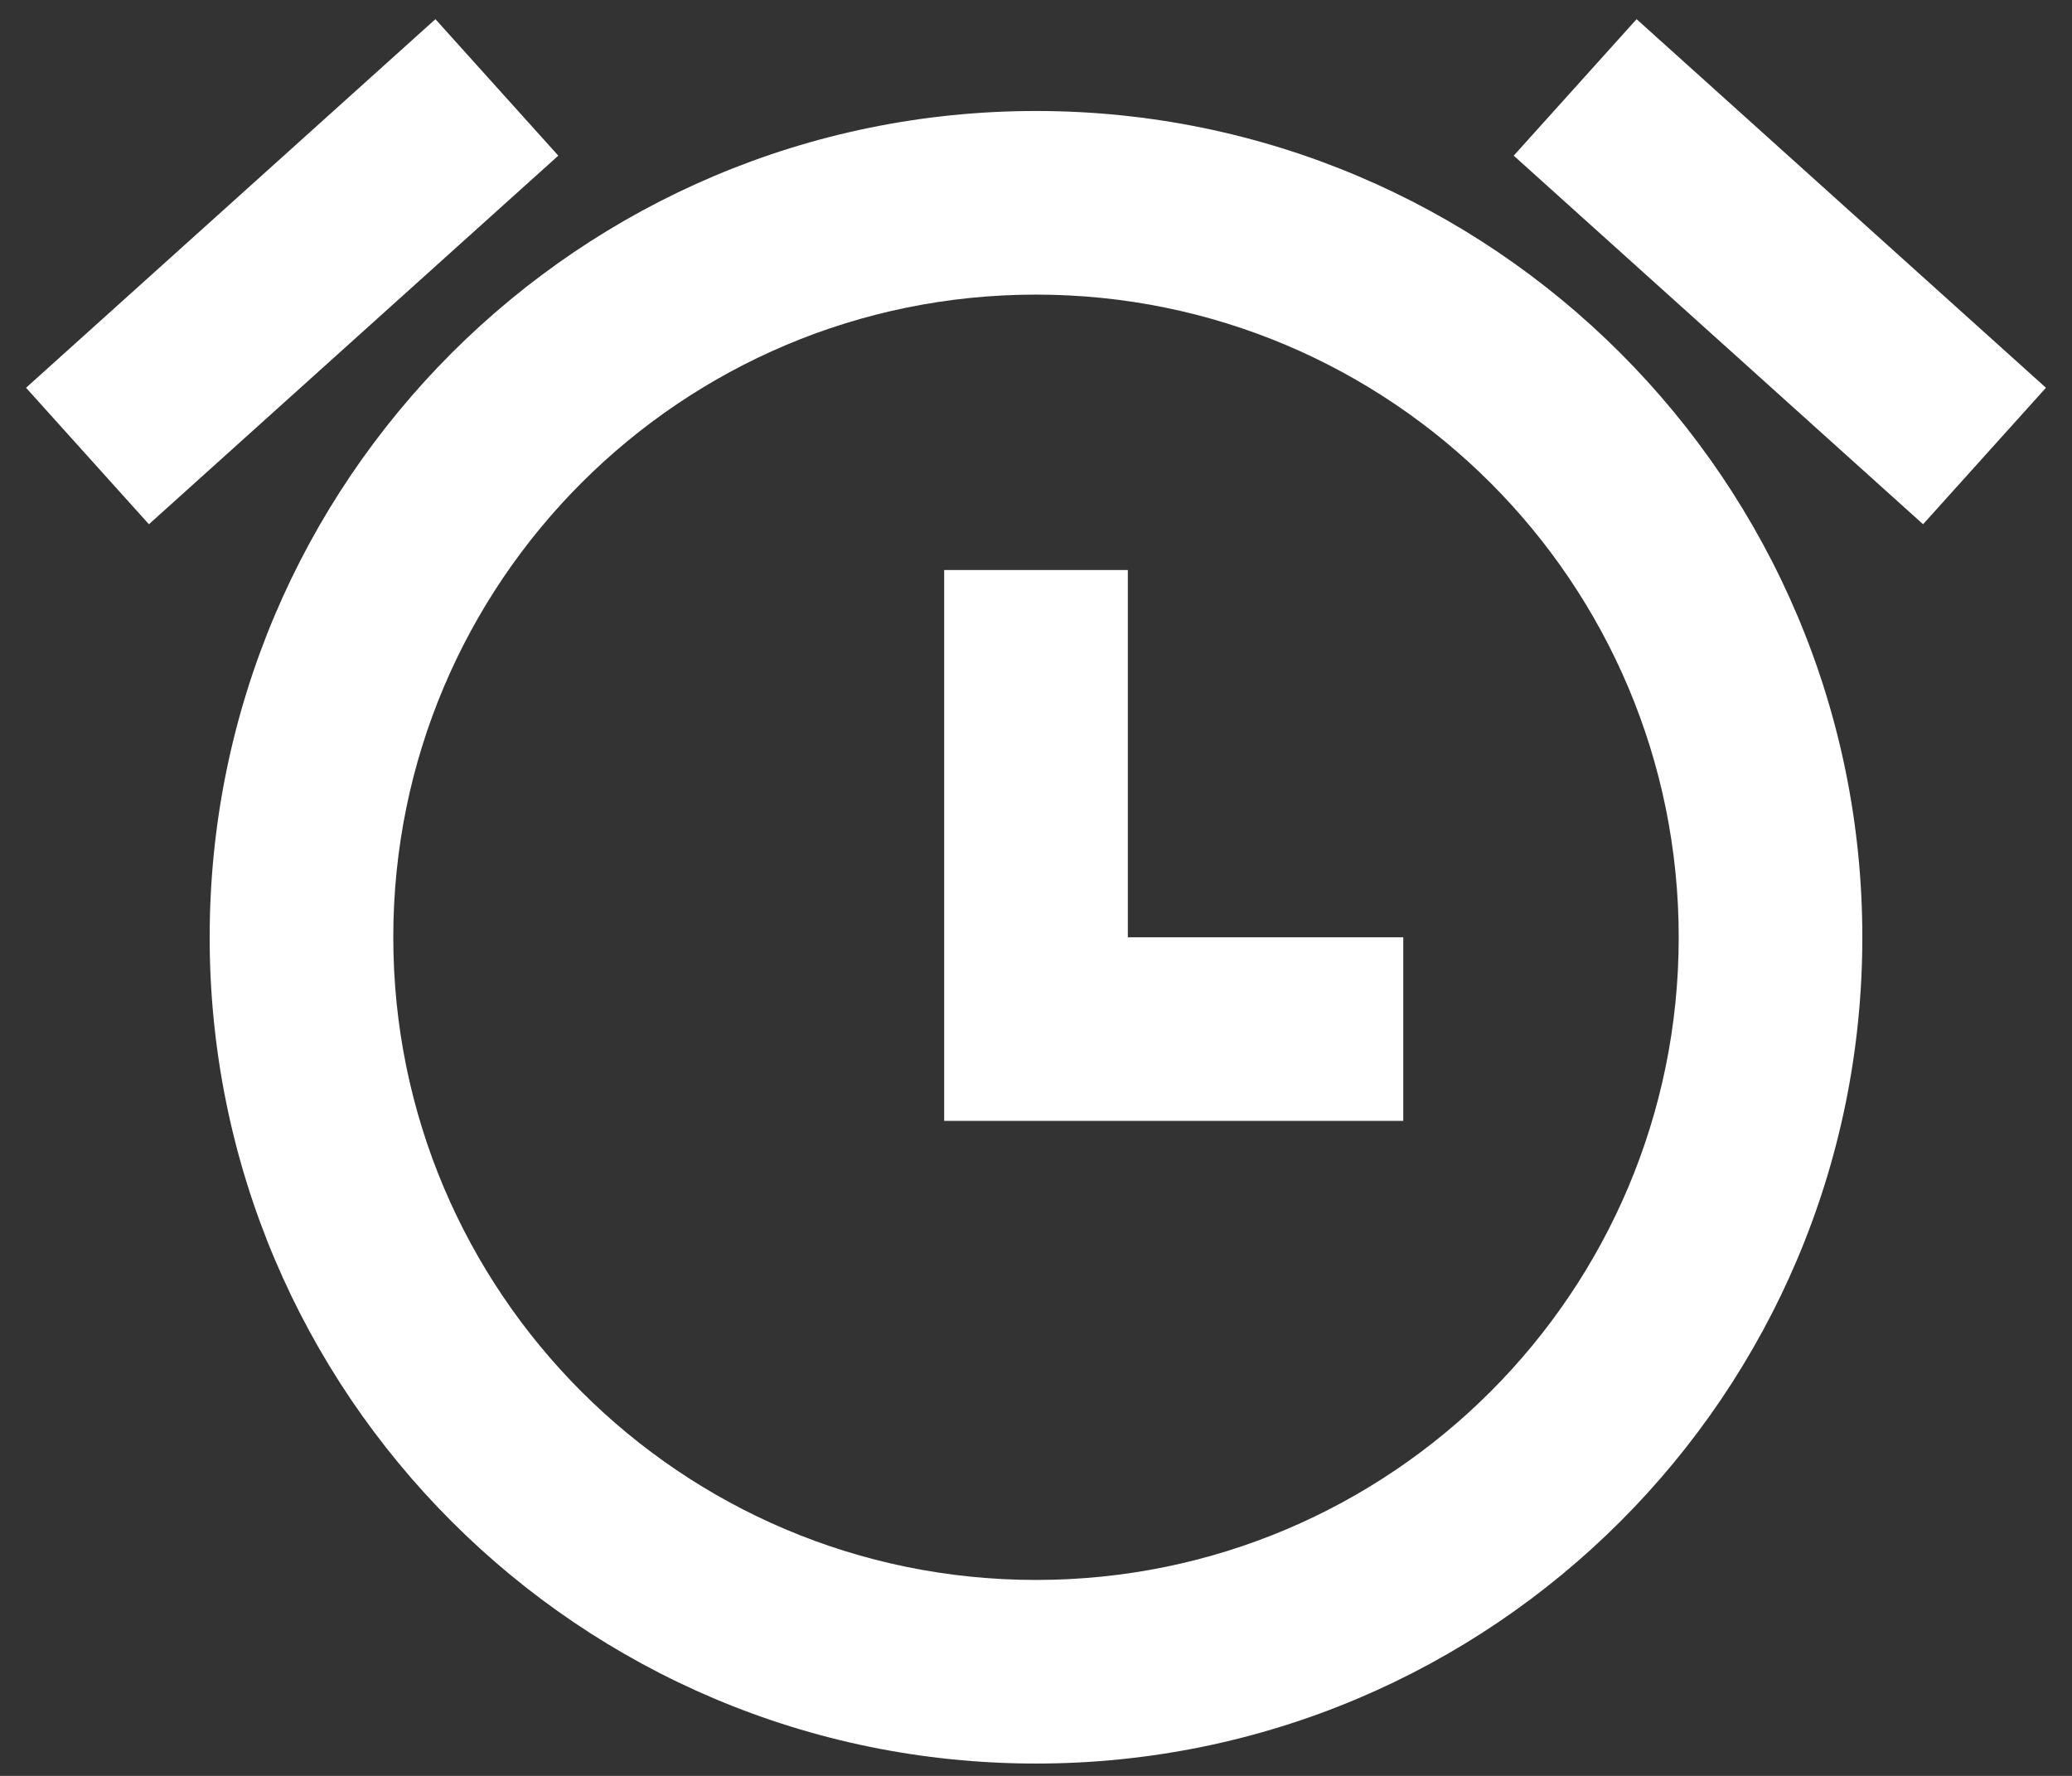 <svg width="63" height="54" viewBox="0 0 63 54" fill="none" xmlns="http://www.w3.org/2000/svg">
<rect x="0" y="0" width="63" height="54" fill="#333333" stroke="none"/>
<path d="M13.239 0.583L0.792 11.791L4.528 15.941L16.975 4.733L13.239 0.583Z" fill="white"/>
<path d="M28.708 17.333H34.292V28.5H42.667V34.083H28.708V17.333Z" fill="white"/>
<path fill-rule="evenodd" clip-rule="evenodd" d="M6.375 28.5C6.375 14.624 17.624 3.375 31.5 3.375C45.376 3.375 56.625 14.624 56.625 28.5C56.625 42.376 45.376 53.625 31.5 53.625C17.624 53.625 6.375 42.376 6.375 28.5ZM11.958 28.5C11.958 17.707 20.707 8.958 31.5 8.958C42.292 8.958 51.042 17.707 51.042 28.5C51.042 39.292 42.292 48.042 31.5 48.042C20.707 48.042 11.958 39.292 11.958 28.5Z" fill="white"/>
<path d="M49.761 0.583L62.208 11.791L58.472 15.941L46.025 4.733L49.761 0.583Z" fill="white"/>
</svg>
